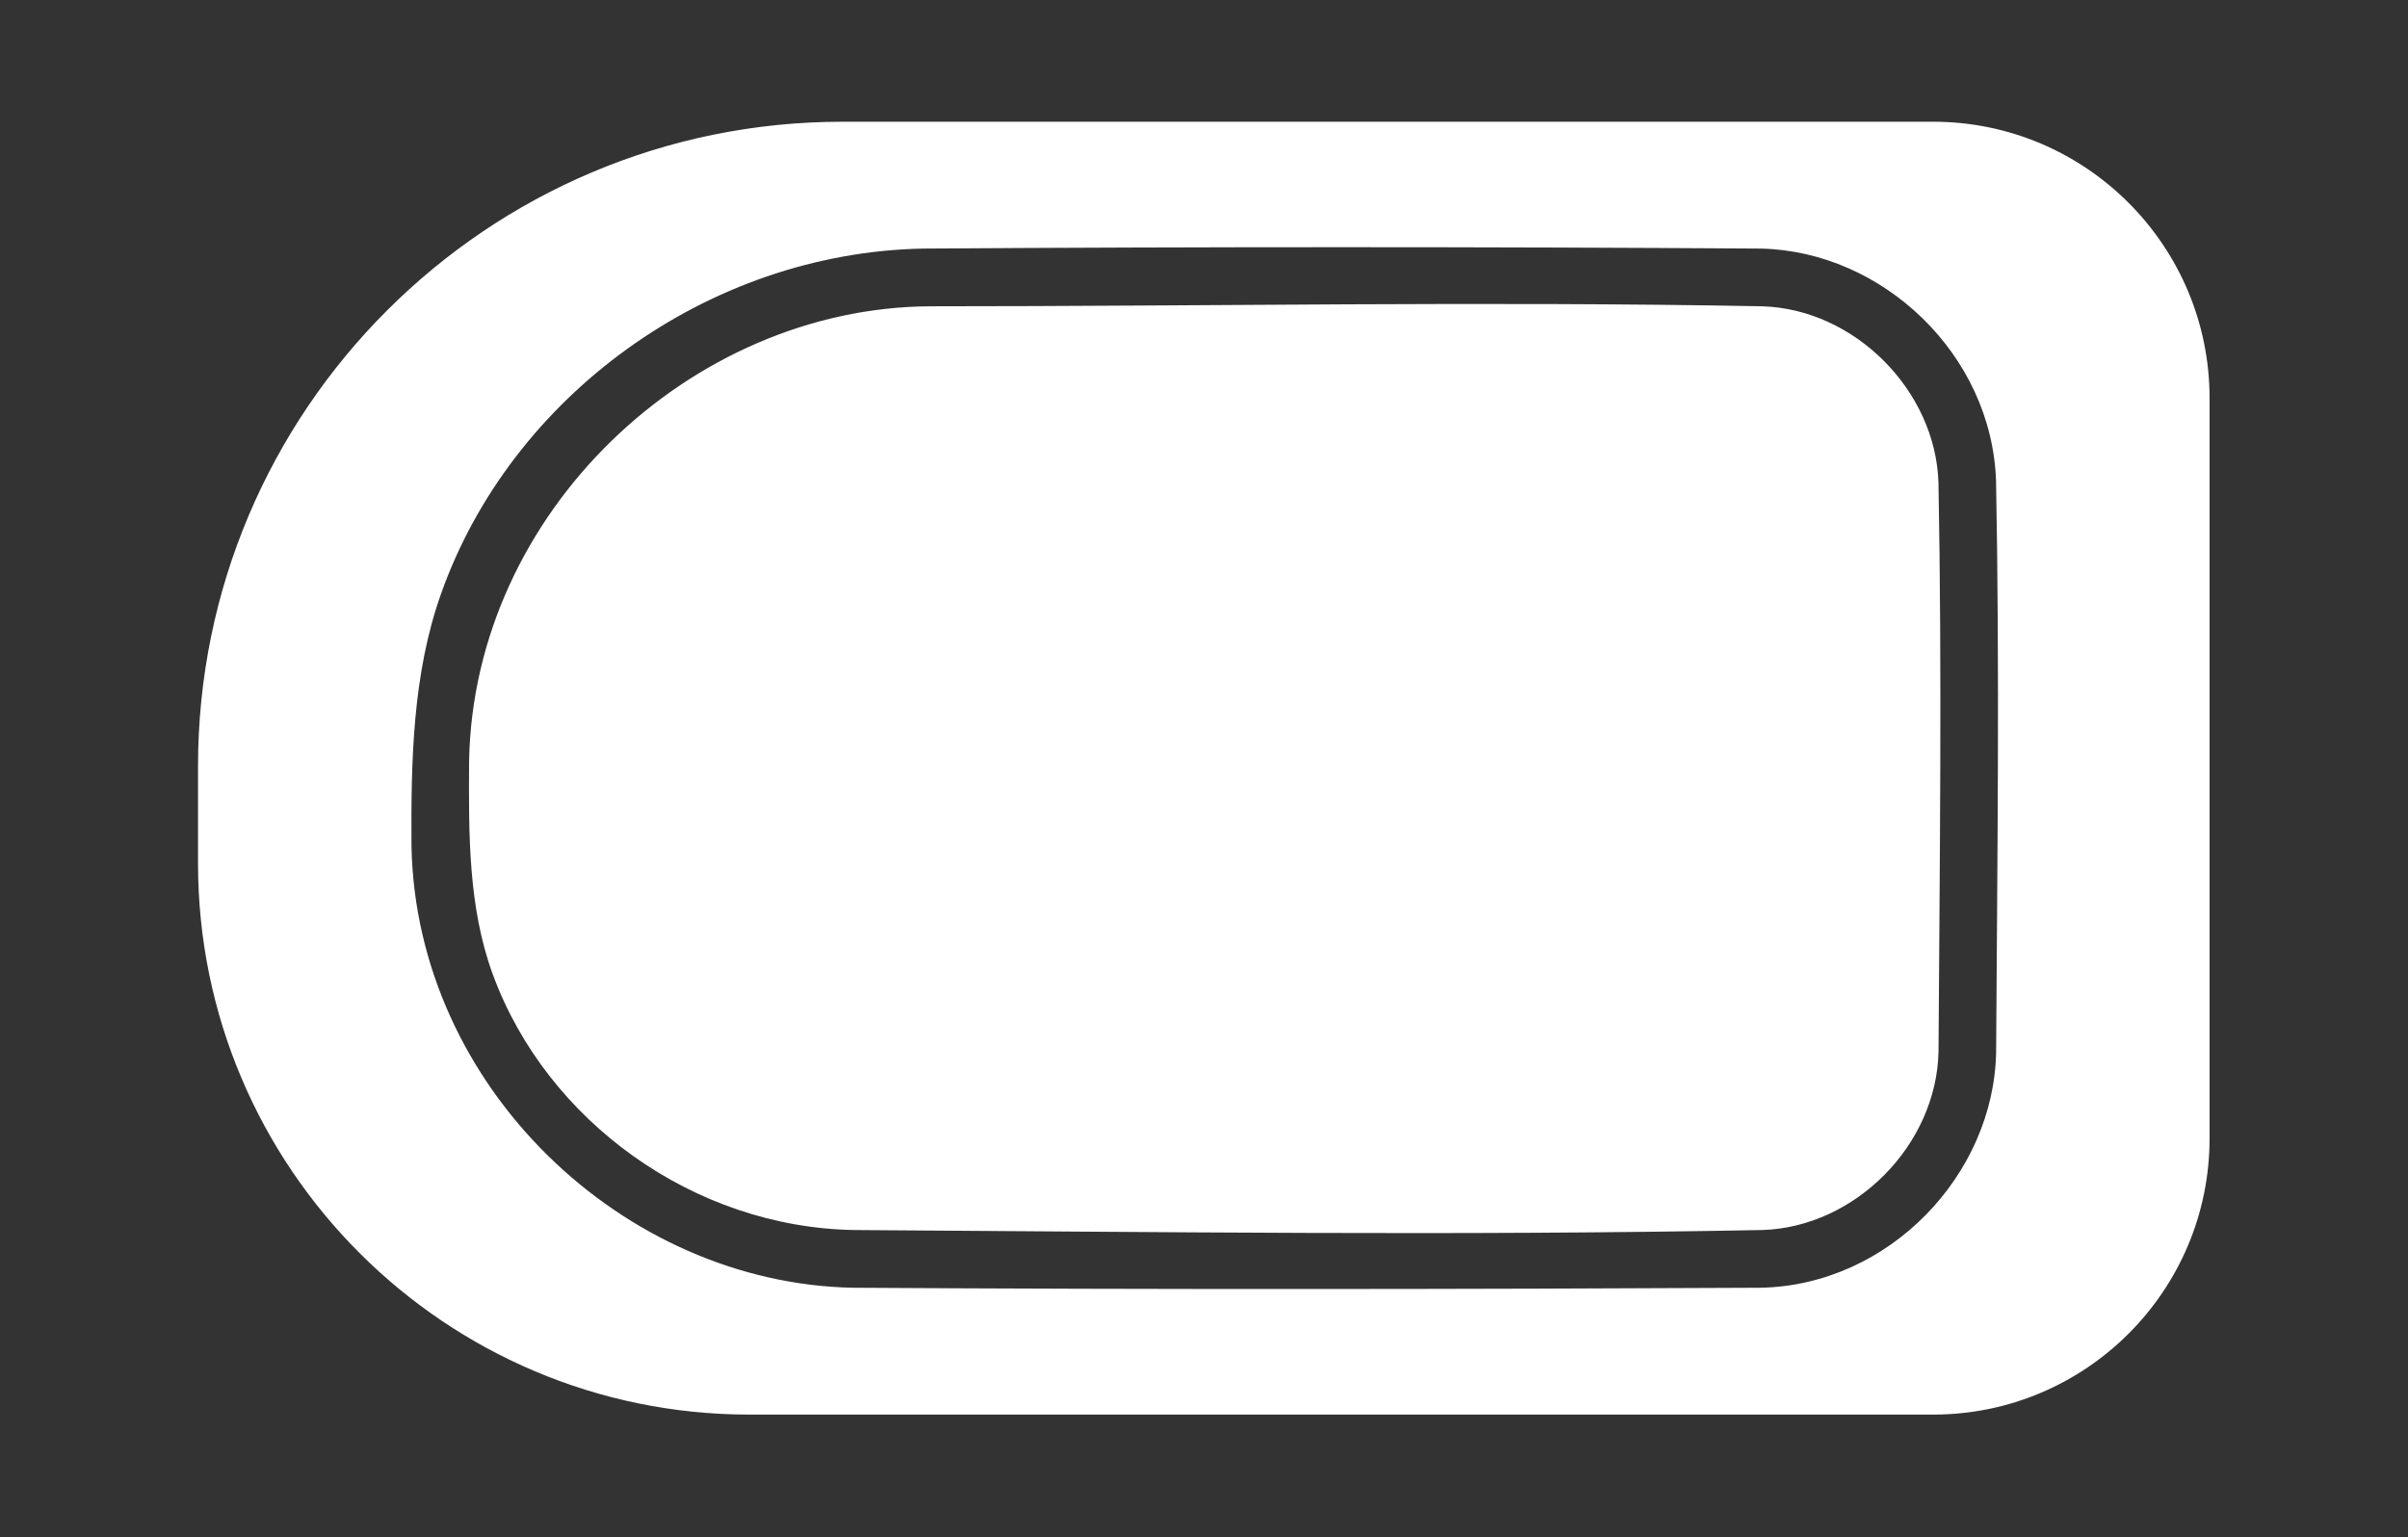 <?xml version="1.0" encoding="UTF-8" standalone="no"?>
<!DOCTYPE svg PUBLIC "-//W3C//DTD SVG 1.1//EN" "http://www.w3.org/Graphics/SVG/1.1/DTD/svg11.dtd">
<svg width="100%" height="100%" viewBox="0 0 260 166" version="1.1" xmlns="http://www.w3.org/2000/svg" xmlns:xlink="http://www.w3.org/1999/xlink" xml:space="preserve" xmlns:serif="http://www.serif.com/" style="fill-rule:evenodd;clip-rule:evenodd;stroke-linejoin:round;stroke-miterlimit:1.414;">
    <rect x="0" y="0" width="260" height="166" fill="#333333" stroke="none"/>
    <g transform="matrix(1,0,0,1,-95,-142)">
        <g transform="matrix(3.333,0,0,3.333,25,-58.333)">
            <g transform="matrix(1,0,0,1,-381.494,-1234)">
                <g id="GrabLButton">
                    <path d="M465.121,1298.05C470.064,1298.05 474.076,1302.07 474.076,1307.01L474.076,1330.99C474.076,1335.93 470.064,1339.94 465.121,1339.94L426.776,1339.94C416.916,1339.94 408.911,1331.94 408.911,1322.08L408.911,1318.93C408.911,1307.41 418.266,1298.05 429.789,1298.05L465.121,1298.05ZM459.531,1302.16C463.488,1302.24 467.029,1305.6 467.159,1309.7C467.276,1315.86 467.199,1322.03 467.161,1328.2C467.086,1332.17 463.694,1335.75 459.53,1335.83C449.731,1335.88 439.933,1335.89 430.134,1335.83C422.698,1335.69 415.975,1329.33 415.826,1321.52C415.809,1318.74 415.865,1315.95 416.775,1313.37C419.04,1306.94 425.426,1302.3 432.392,1302.16C441.438,1302.1 450.484,1302.1 459.531,1302.16ZM432.612,1304.03C424.862,1304.08 417.845,1310.71 417.693,1318.75C417.678,1321.13 417.663,1323.5 418.458,1325.67C420.206,1330.44 424.975,1333.87 430.157,1333.96C439.965,1334.02 449.776,1334.15 459.582,1333.96C462.588,1333.87 465.237,1331.21 465.295,1328.17C465.333,1322.03 465.41,1315.89 465.293,1309.74C465.198,1306.76 462.583,1304.12 459.583,1304.03C450.594,1303.86 441.602,1304.03 432.612,1304.03Z" style="fill:white;"/>
                </g>
            </g>
        </g>
    </g>
</svg>
